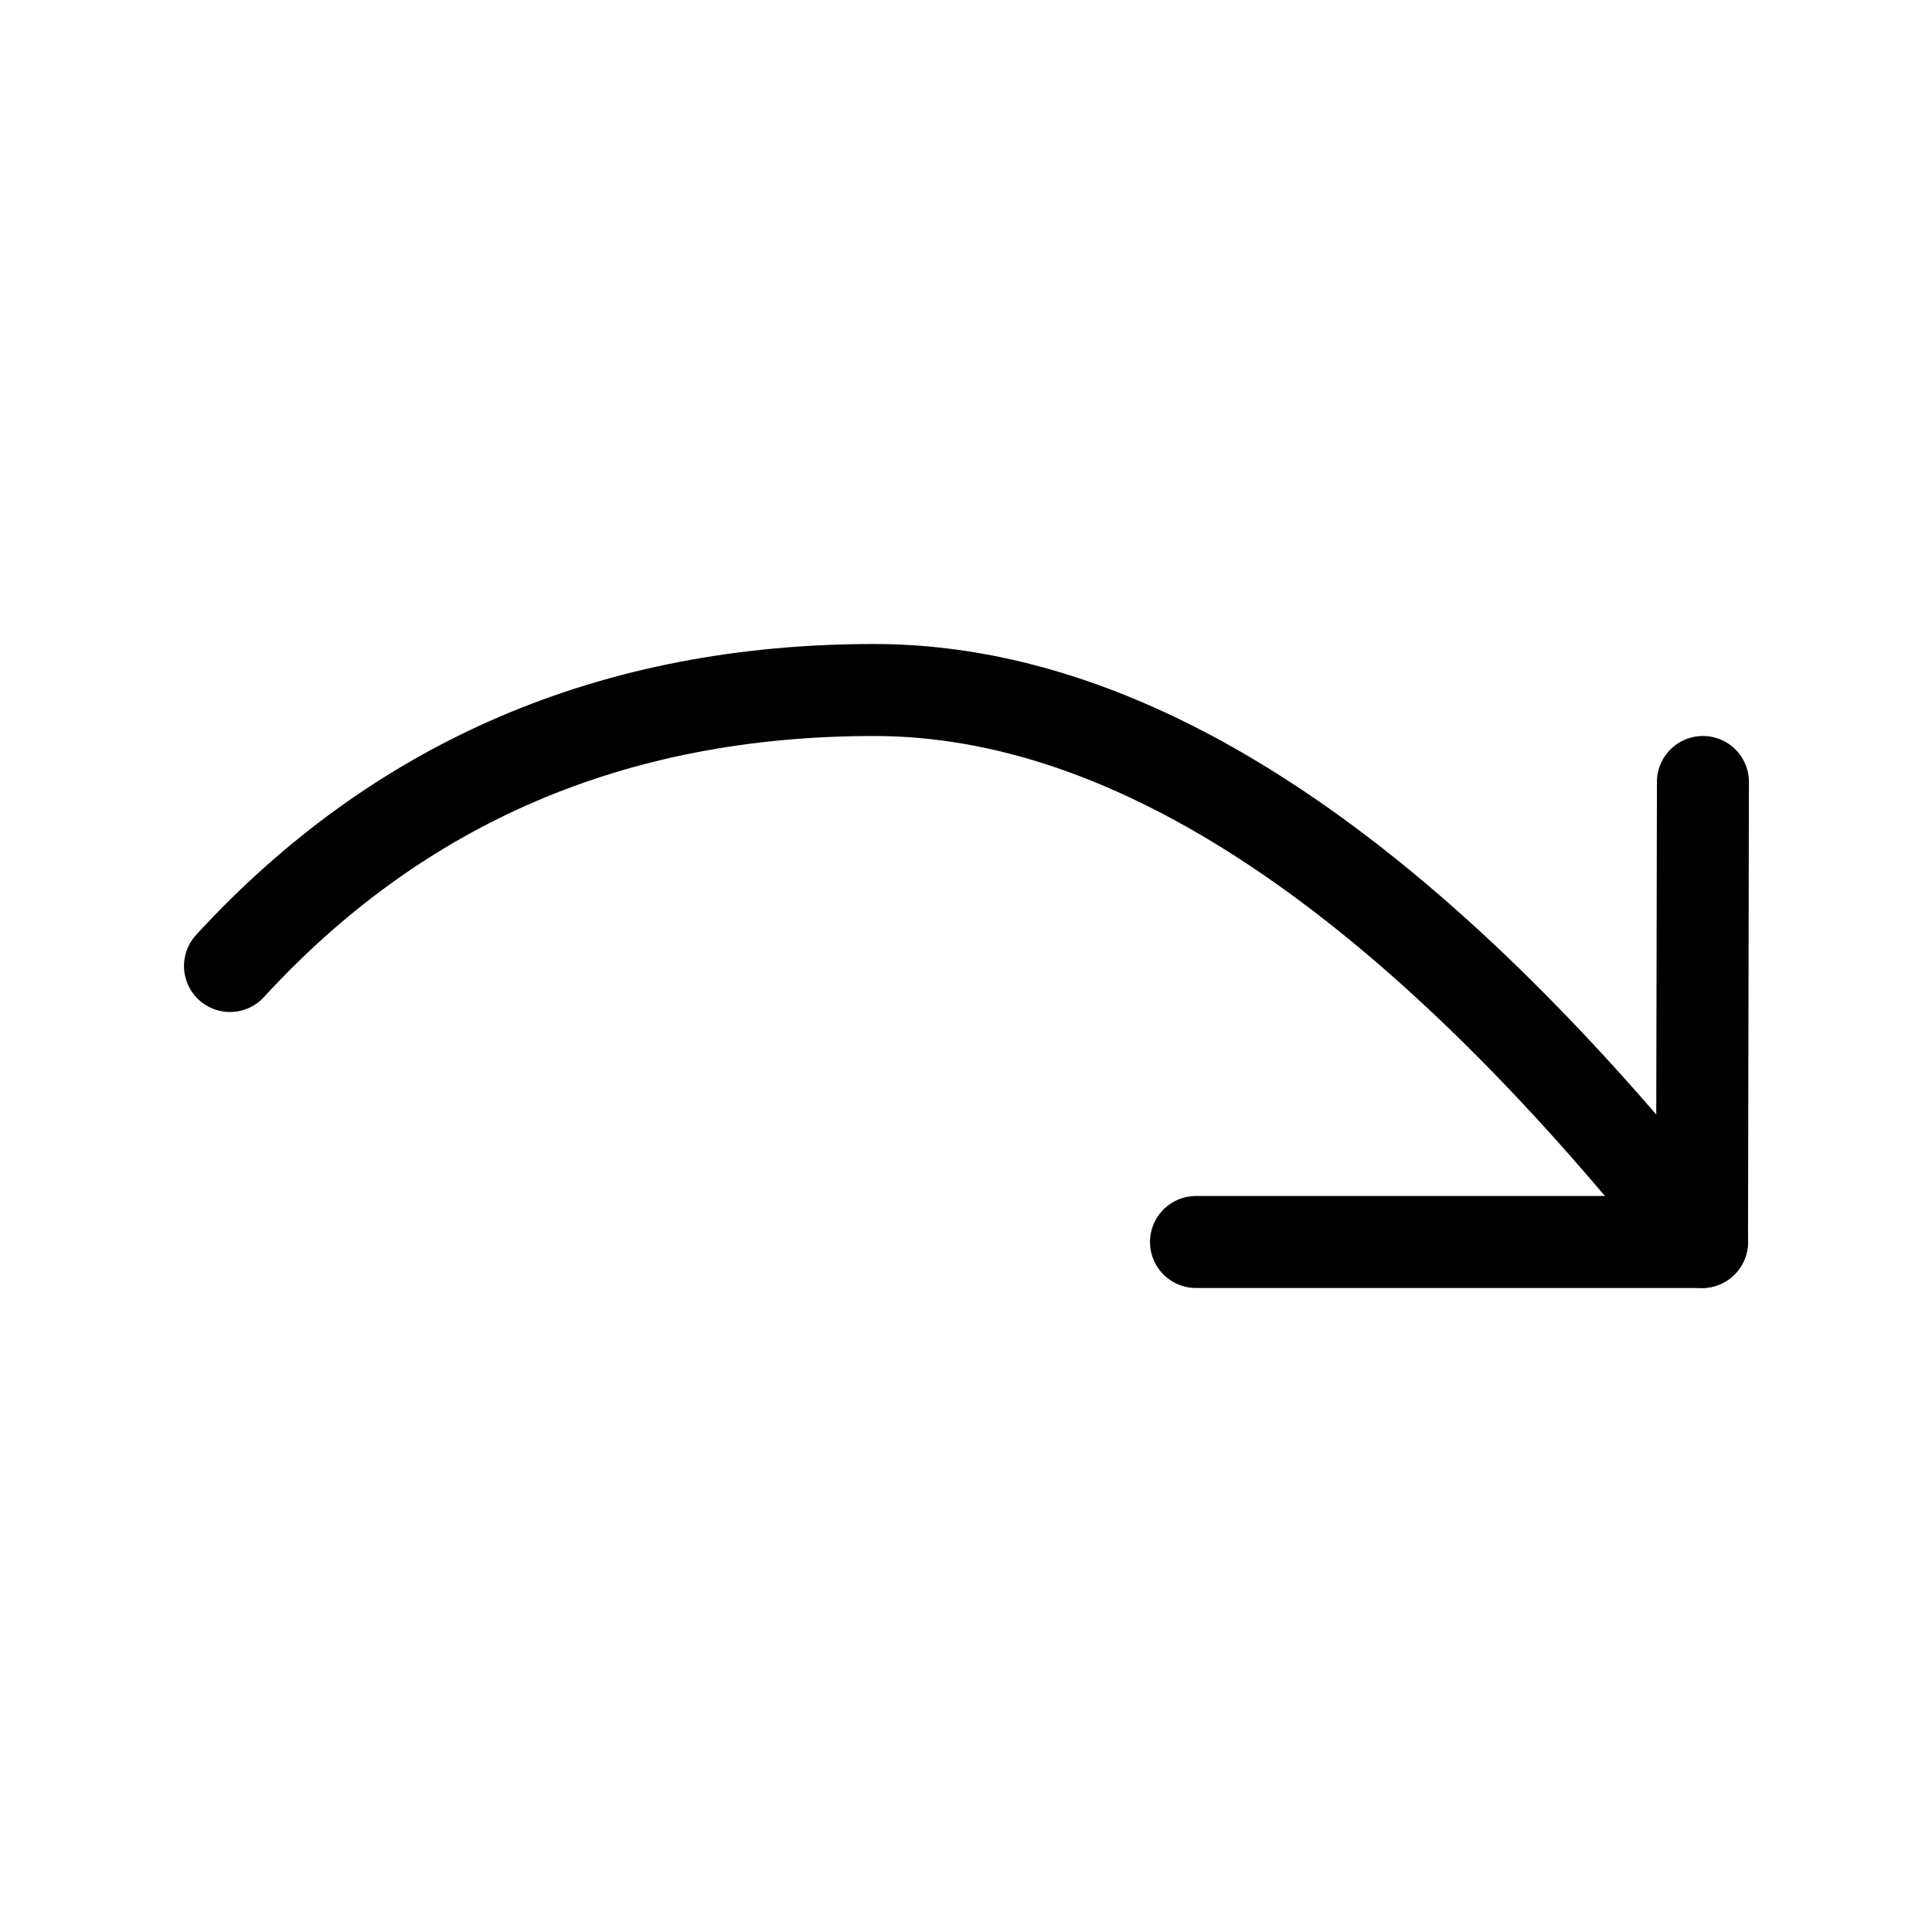 <svg viewBox="0 0 21 21" xmlns="http://www.w3.org/2000/svg"><g fill="none" fill-rule="evenodd" stroke="currentColor" stroke-linecap="round" stroke-linejoin="round" transform="translate(2 7)"><path d="m16.255 1.245v5.5l-5 .01" transform="matrix(0 1 1 0 9.755 -9.755)"/><path d="m16.5 6.5c-3.17-4-6.17-6-9-6-2.83 0-5.163 1-7 3"/></g></svg>

